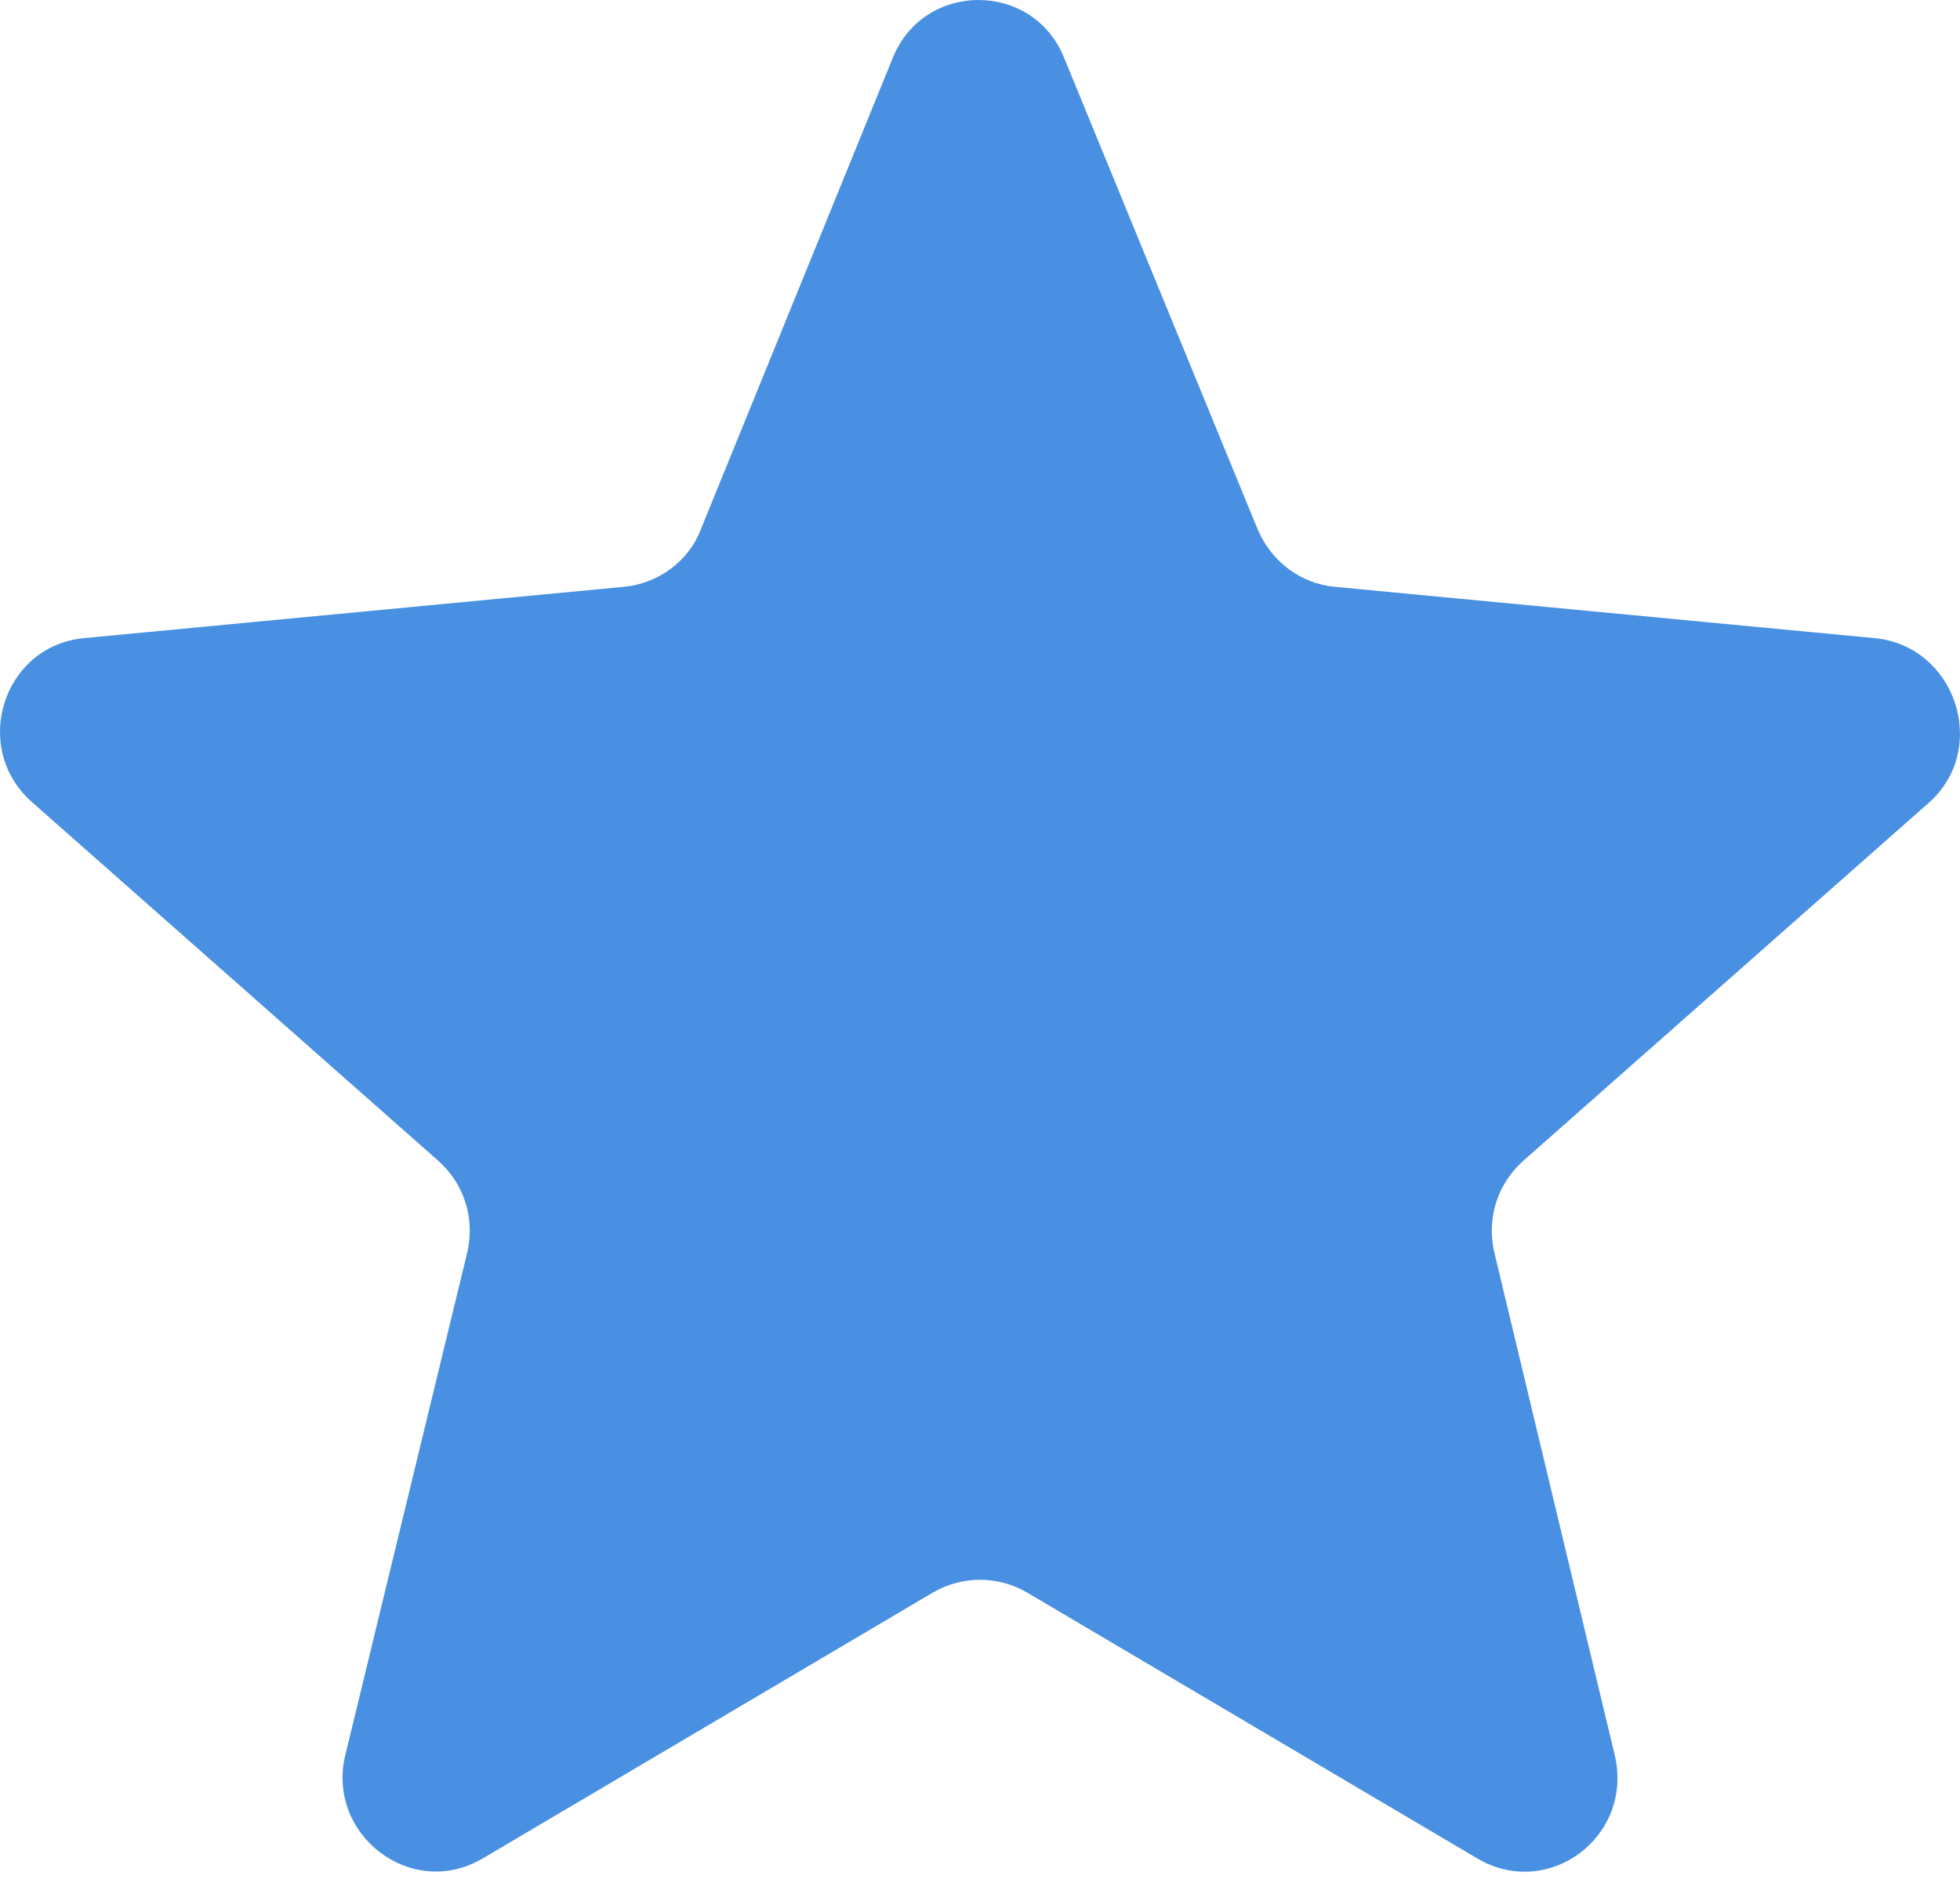 <?xml version="1.0" encoding="UTF-8" standalone="no"?>
<svg width="56px" height="54px" viewBox="0 0 56 54" version="1.1" xmlns="http://www.w3.org/2000/svg" xmlns:xlink="http://www.w3.org/1999/xlink" xmlns:sketch="http://www.bohemiancoding.com/sketch/ns">
    <!-- Generator: Sketch 3.4.3 (16618) - http://www.bohemiancoding.com/sketch -->
    <title>star</title>
    <desc>Created with Sketch.</desc>
    <defs></defs>
    <g id="Page-1" stroke="none" stroke-width="1" fill="none" fill-rule="evenodd" sketch:type="MSPage">
        <g id="Desktop" sketch:type="MSArtboardGroup" transform="translate(-484, -754)" fill="#4990E2">
            <path d="M537.563,772.235 L522.142,770.769 C521.17,770.68 520.33,770.058 519.933,769.125 L514.409,755.666 C513.525,753.445 510.387,753.445 509.503,755.666 L504.024,769.125 C503.671,770.058 502.787,770.68 501.815,770.769 L486.393,772.235 C484.095,772.457 483.167,775.344 484.89,776.899 L496.512,787.16 C497.263,787.826 497.573,788.803 497.352,789.781 L493.861,804.172 C493.33,806.438 495.761,808.303 497.793,807.104 L510.652,799.508 C511.492,799.02 512.508,799.02 513.348,799.508 L526.207,807.104 C528.24,808.303 530.67,806.483 530.14,804.172 L526.693,789.781 C526.472,788.803 526.781,787.826 527.533,787.16 L539.154,776.899 C540.833,775.344 539.861,772.457 537.563,772.235 L537.563,772.235 Z" id="star" sketch:type="MSShapeGroup"></path>
        </g>
    </g>
</svg>